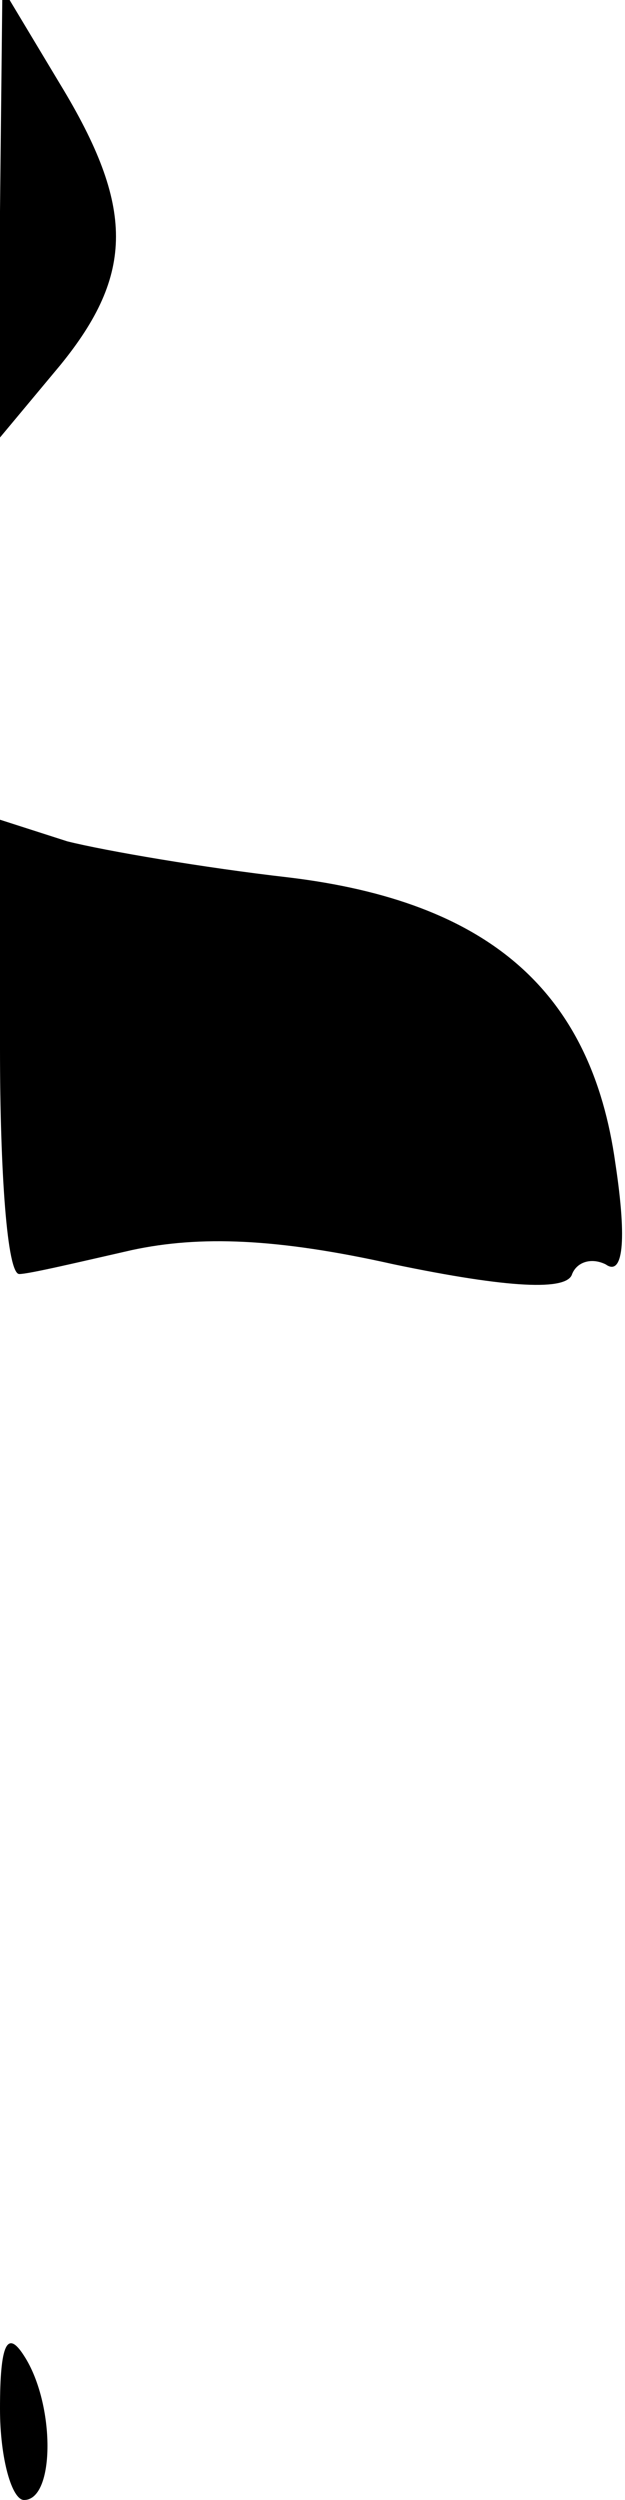 <?xml version="1.0" standalone="no"?>
<!DOCTYPE svg PUBLIC "-//W3C//DTD SVG 20010904//EN"
 "http://www.w3.org/TR/2001/REC-SVG-20010904/DTD/svg10.dtd">
<svg version="1.0" xmlns="http://www.w3.org/2000/svg"
 width="26pt" height="104pt" viewBox="0 0 26 104"
 preserveAspectRatio="xMidYMid meet">
<g transform="translate(0,104) scale(0.1,-0.1)"
fill="#000000" stroke="none">
<path fill="#000000" stroke="none" d="M0 952 l0 -94 25 30 c31 38 31 66 0
117 l-24 40 -1 -93z"/>
<path fill="#000000" stroke="none" d="M0 604 c0 -52 3 -94 8 -94 4 0 25 5 47
10 28 6 60 5 109 -6 48 -10 72 -11 74 -4 2 5 8 7 14 4 7 -5 9 9 4 42 -10 72
-53 109 -136 119 -35 4 -76 11 -92 15 l-28 9 0 -95z"/>
<path fill="#000000" stroke="none" d="M0 38 c0 -21 5 -38 10 -38 13 0 13 40
0 60 -7 11 -10 5 -10 -22z"/>
</g>
</svg>
